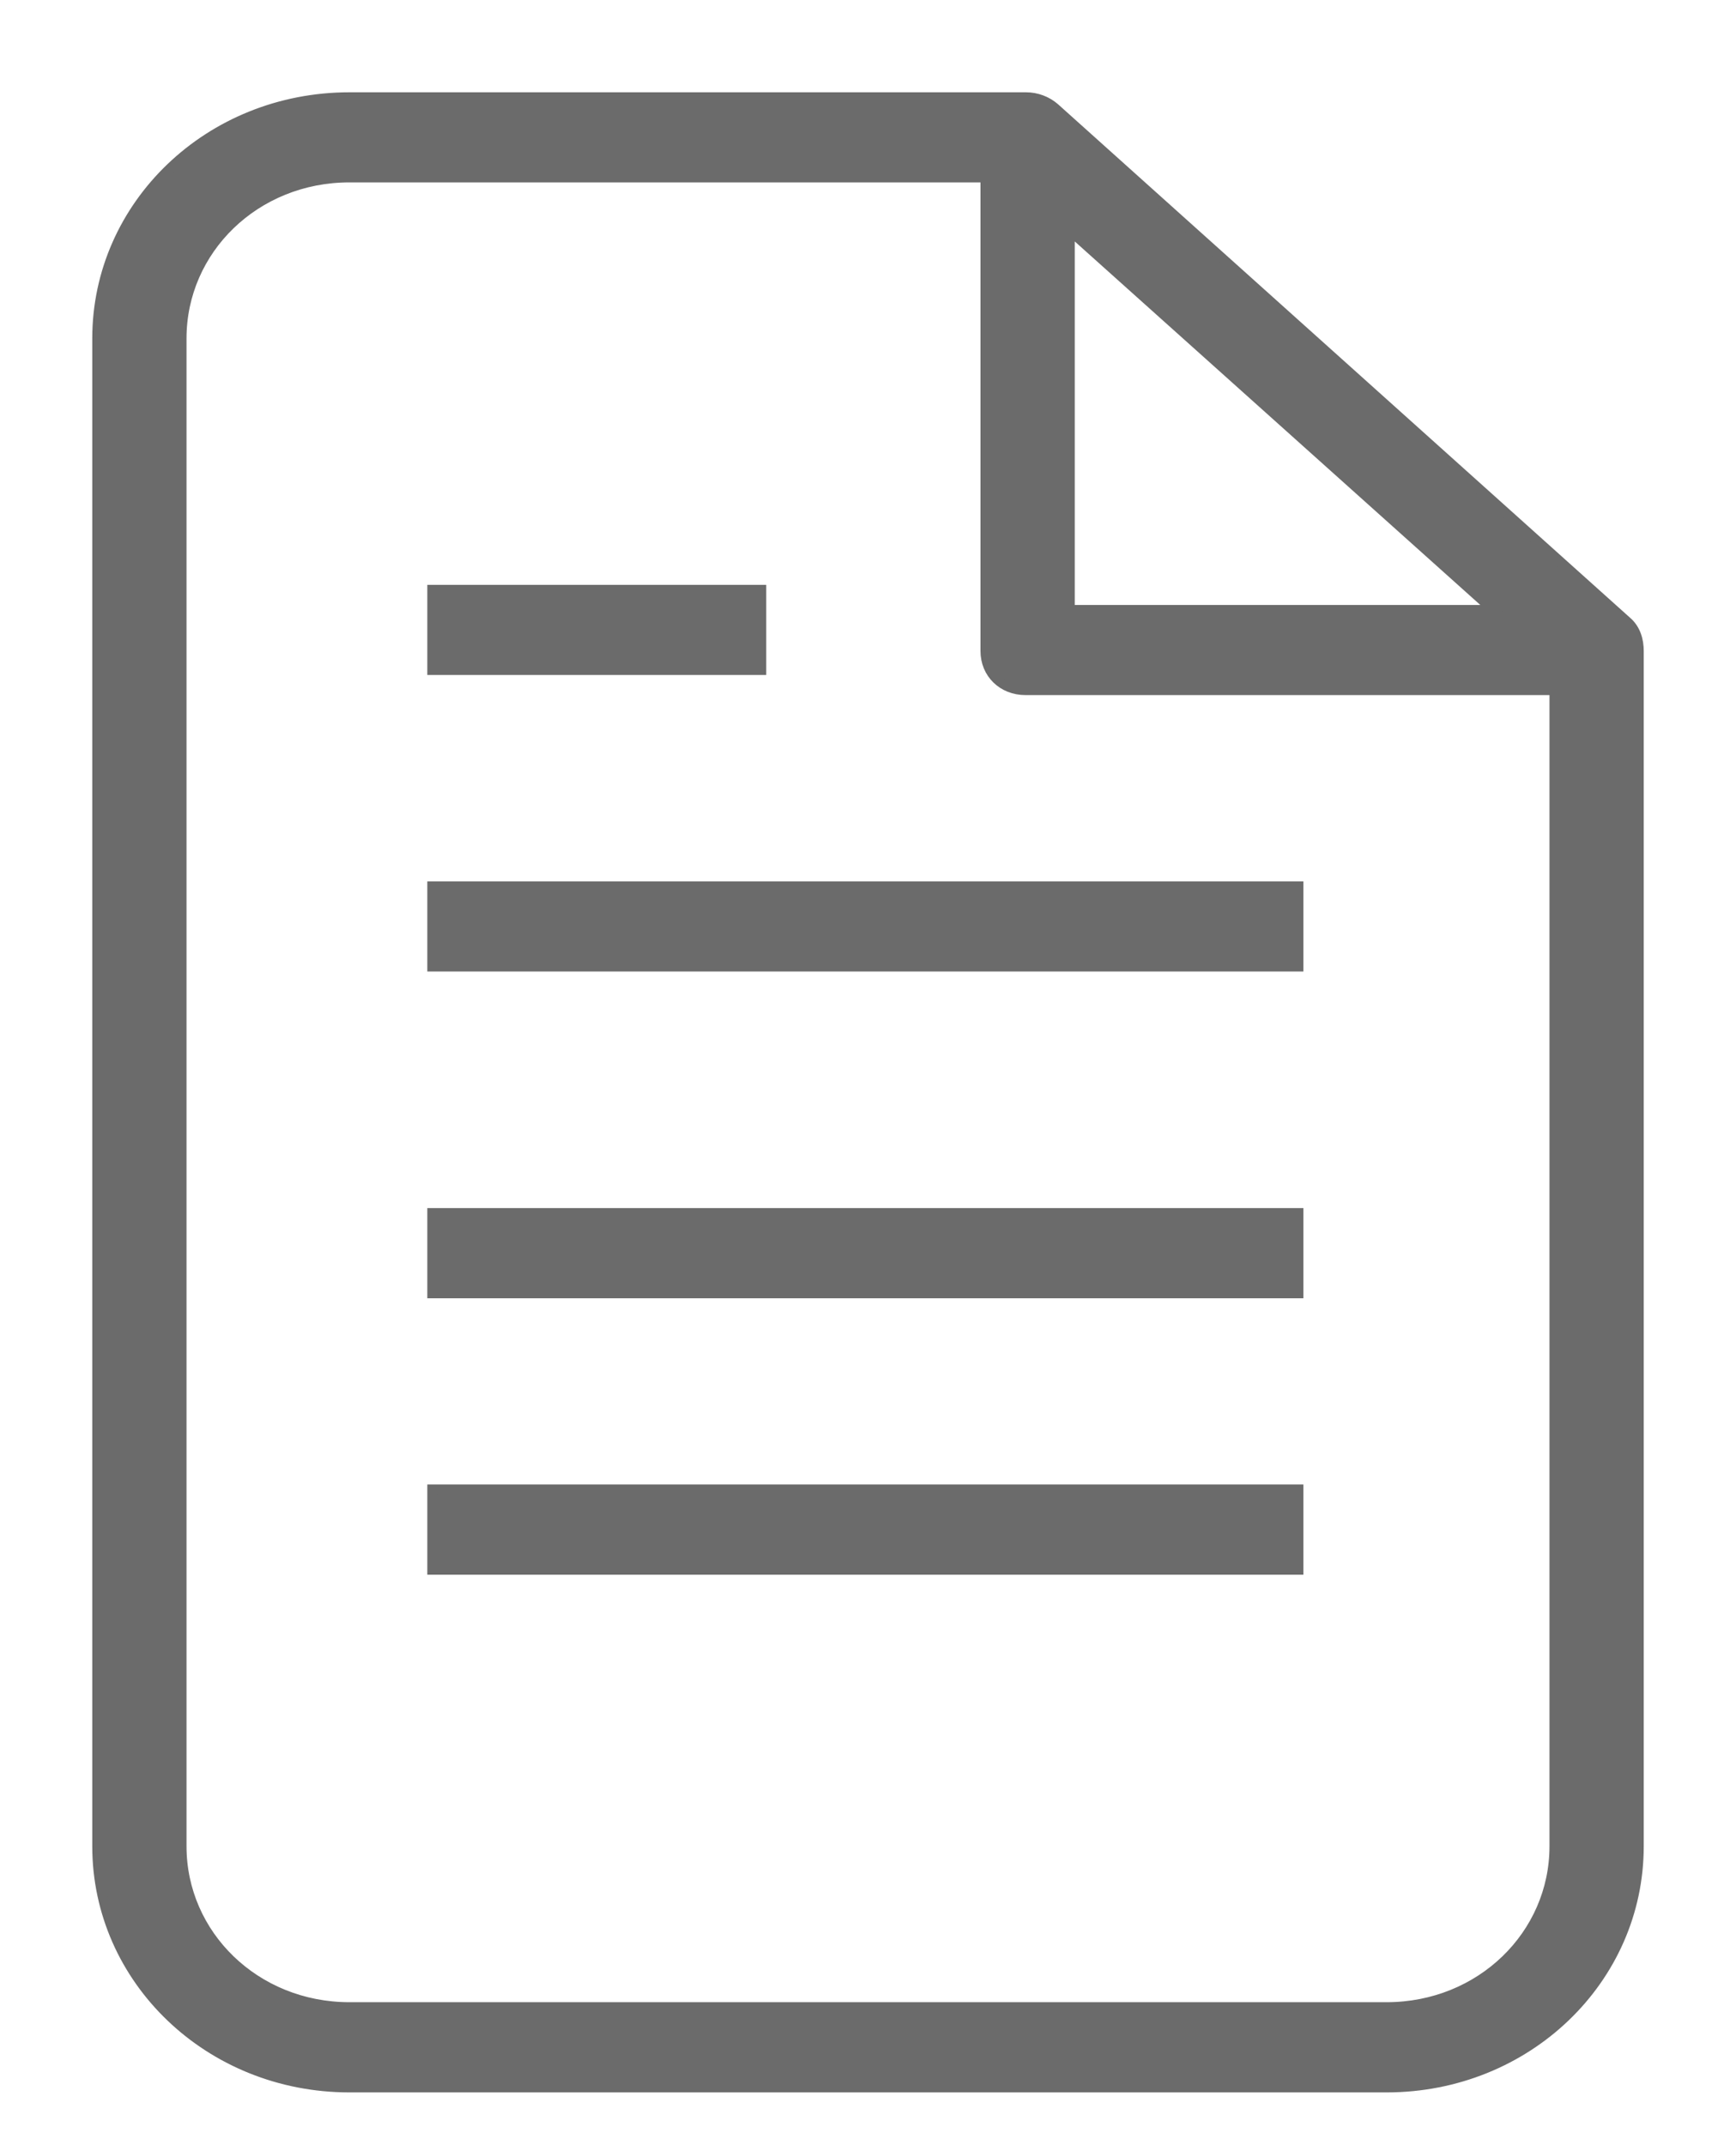 <svg width="17" height="21" viewBox="0 0 17 21" fill="none" xmlns="http://www.w3.org/2000/svg">
<path d="M10.329 1.057L10.329 1.057L10.329 1.057C10.252 0.99 10.152 0.952 10.047 0.952H3.422C2.048 0.952 0.952 2.01 0.952 3.313V18.074C0.952 19.377 2.048 20.435 3.422 20.435H13.578C14.952 20.435 16.048 19.377 16.048 18.074V6.373C16.048 6.272 16.02 6.162 15.933 6.086C15.933 6.086 15.933 6.086 15.933 6.086L10.329 1.057ZM10.476 5.971V2.255L14.623 5.971H10.476ZM15.222 18.074C15.222 18.941 14.501 19.649 13.578 19.649H3.422C2.499 19.649 1.778 18.941 1.778 18.074V3.313C1.778 2.445 2.499 1.737 3.422 1.737H9.65V6.373C9.65 6.593 9.818 6.756 10.042 6.756H15.222V18.074Z" fill="#6B6B6B" stroke="#6B6B6B" stroke-width="0.097"/>
<path d="M12.715 14.63V14.581H12.667H4.281H4.233V14.63V15.319V15.367H4.281H12.667H12.715V15.319V14.63Z" fill="#6B6B6B" stroke="#6B6B6B" stroke-width="0.097"/>
<path d="M12.715 11.924V11.875H12.667H4.281H4.233V11.924V12.612V12.661H4.281H12.667H12.715V12.612V11.924Z" fill="#6B6B6B" stroke="#6B6B6B" stroke-width="0.097"/>
<path d="M12.715 8.725V8.677H12.667H4.281H4.233V8.725V9.414V9.462H4.281H12.667H12.715V9.414V8.725Z" fill="#6B6B6B" stroke="#6B6B6B" stroke-width="0.097"/>
<path d="M7.455 5.822V5.774H7.406H4.281H4.233V5.822V6.511V6.559H4.281H7.406H7.455V6.511V5.822Z" fill="#6B6B6B" stroke="#6B6B6B" stroke-width="0.097"/>
</svg>
